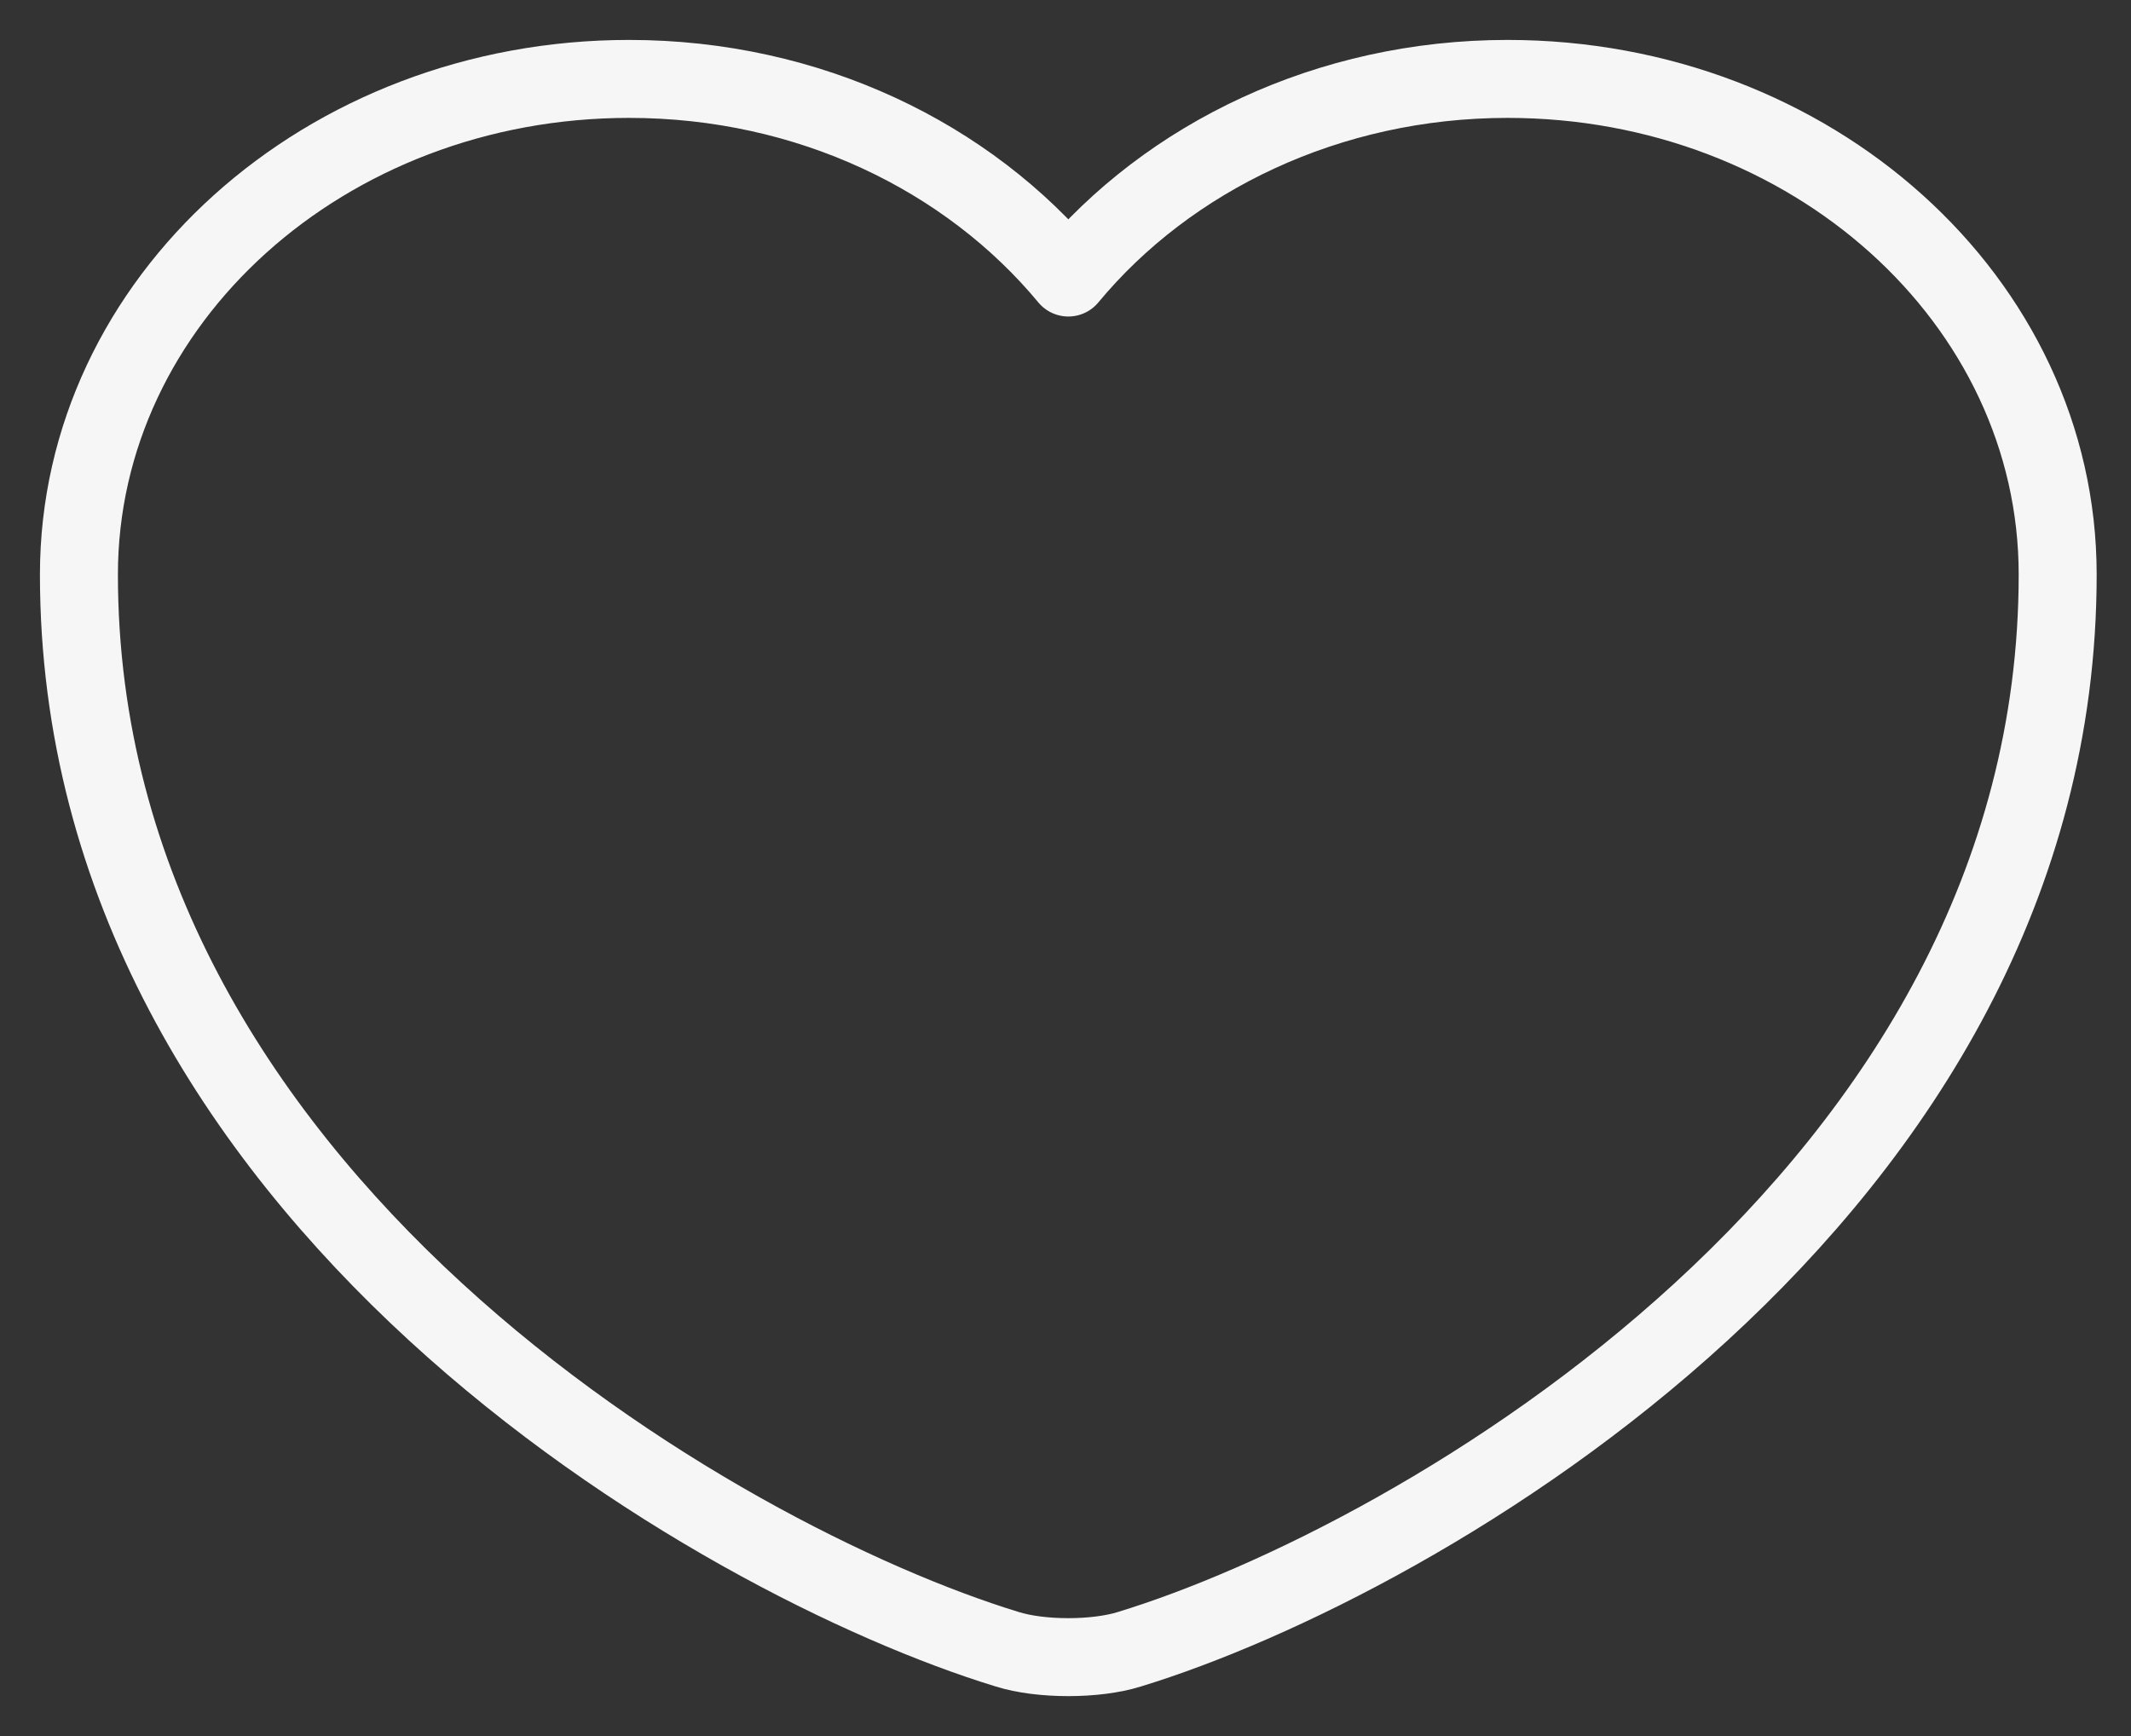 <svg width="27" height="22" viewBox="0 0 27 22" fill="none" xmlns="http://www.w3.org/2000/svg">
<rect x="0" y="0" width="27" height="22" fill="#333333" stroke="none"/>
<path d="M14.313 20.899C13.886 21.034 13.184 21.034 12.758 20.899C9.123 19.787 1 15.146 1 7.281C1 3.809 4.121 1 7.97 1C10.251 1 12.269 1.989 13.536 3.517C14.802 1.989 16.832 1 19.101 1C22.95 1 26.071 3.809 26.071 7.281C26.071 15.146 17.948 19.787 14.313 20.899Z" stroke="#F6F6F6" stroke-width="0.988" stroke-linecap="round" stroke-linejoin="round"/>
</svg>
